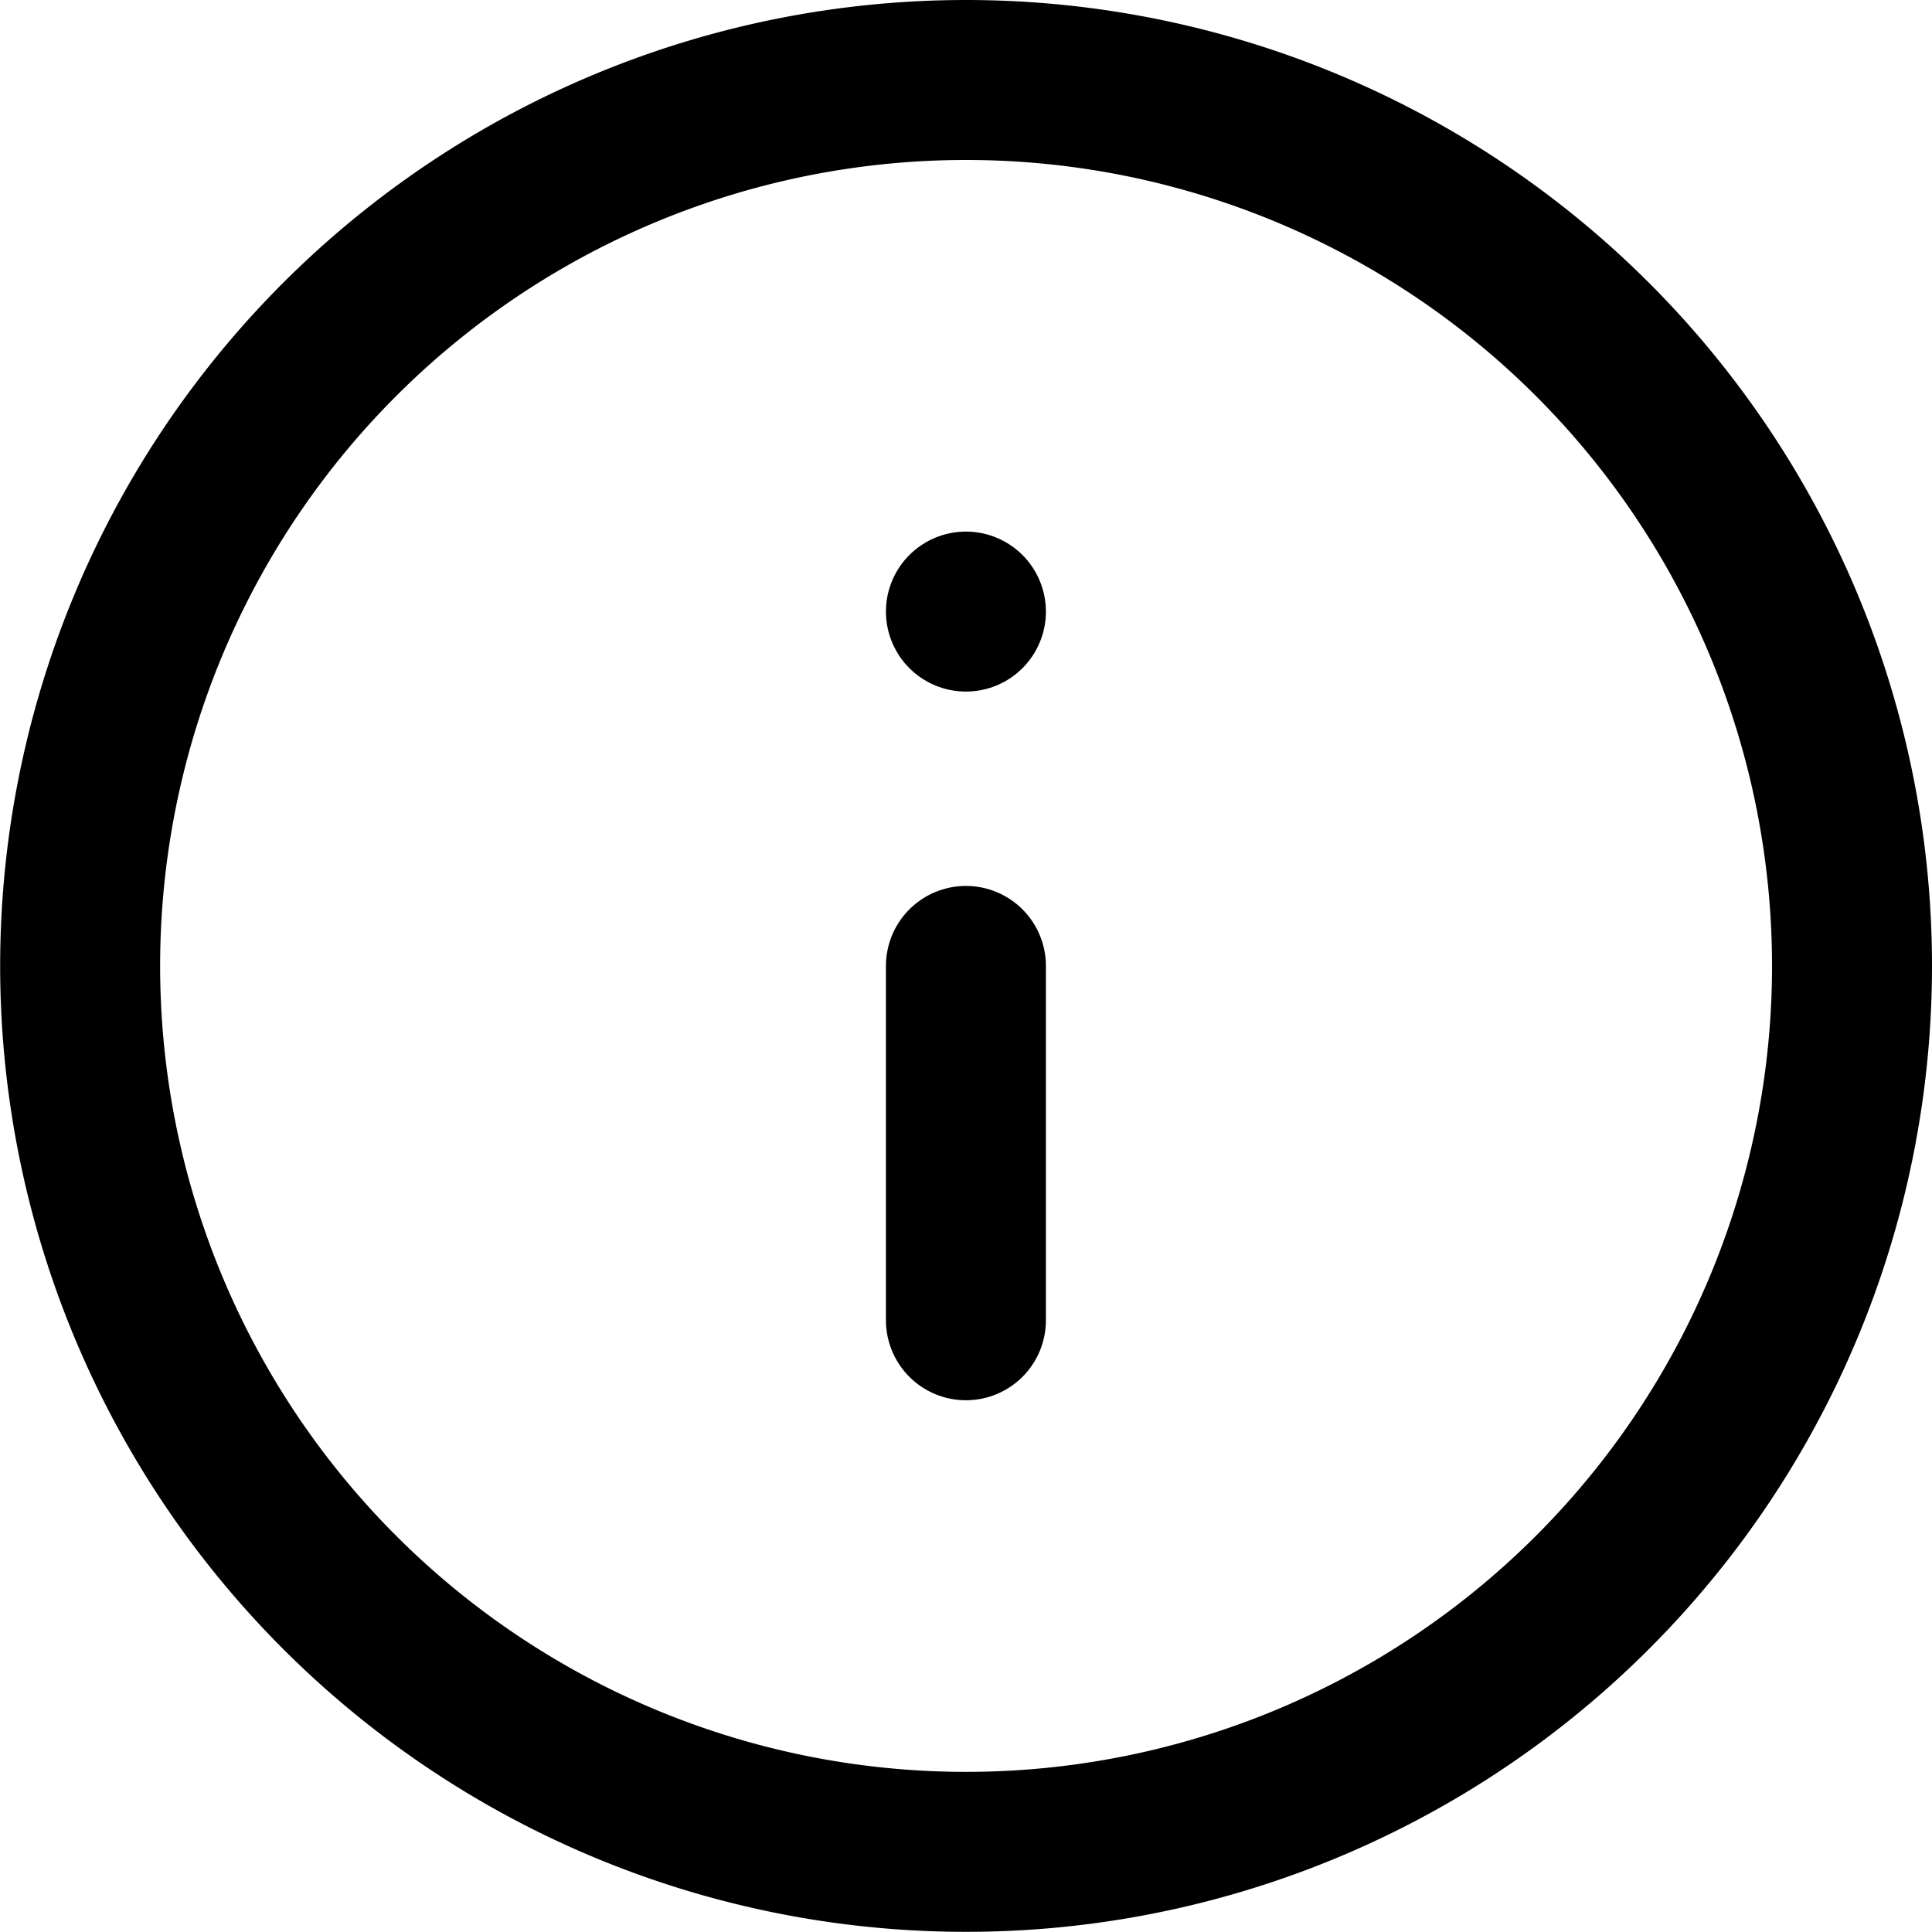 <svg xmlns="http://www.w3.org/2000/svg" width="12.077" height="12.077" viewBox="0 0 12.077 12.077">
  <g id="Icon_feather-info" data-name="Icon feather-info" transform="translate(-2.5 -2.5)">
    <path id="Path_21422" data-name="Path 21422" d="M14.077,8.538A5.538,5.538,0,1,1,8.538,3,5.538,5.538,0,0,1,14.077,8.538Z" fill="none" stroke="#000" stroke-linecap="round" stroke-linejoin="round" stroke-width="1"/>
    <path id="Path_21423" data-name="Path 21423" d="M18,20.215V18" transform="translate(-9.462 -9.462)" fill="none" stroke="#000" stroke-linecap="round" stroke-linejoin="round" stroke-width="1"/>
    <path id="Path_21424" data-name="Path 21424" d="M18,12h0" transform="translate(-9.462 -5.677)" fill="none" stroke="#000" stroke-linecap="round" stroke-linejoin="round" stroke-width="1"/>
  </g>
</svg>
